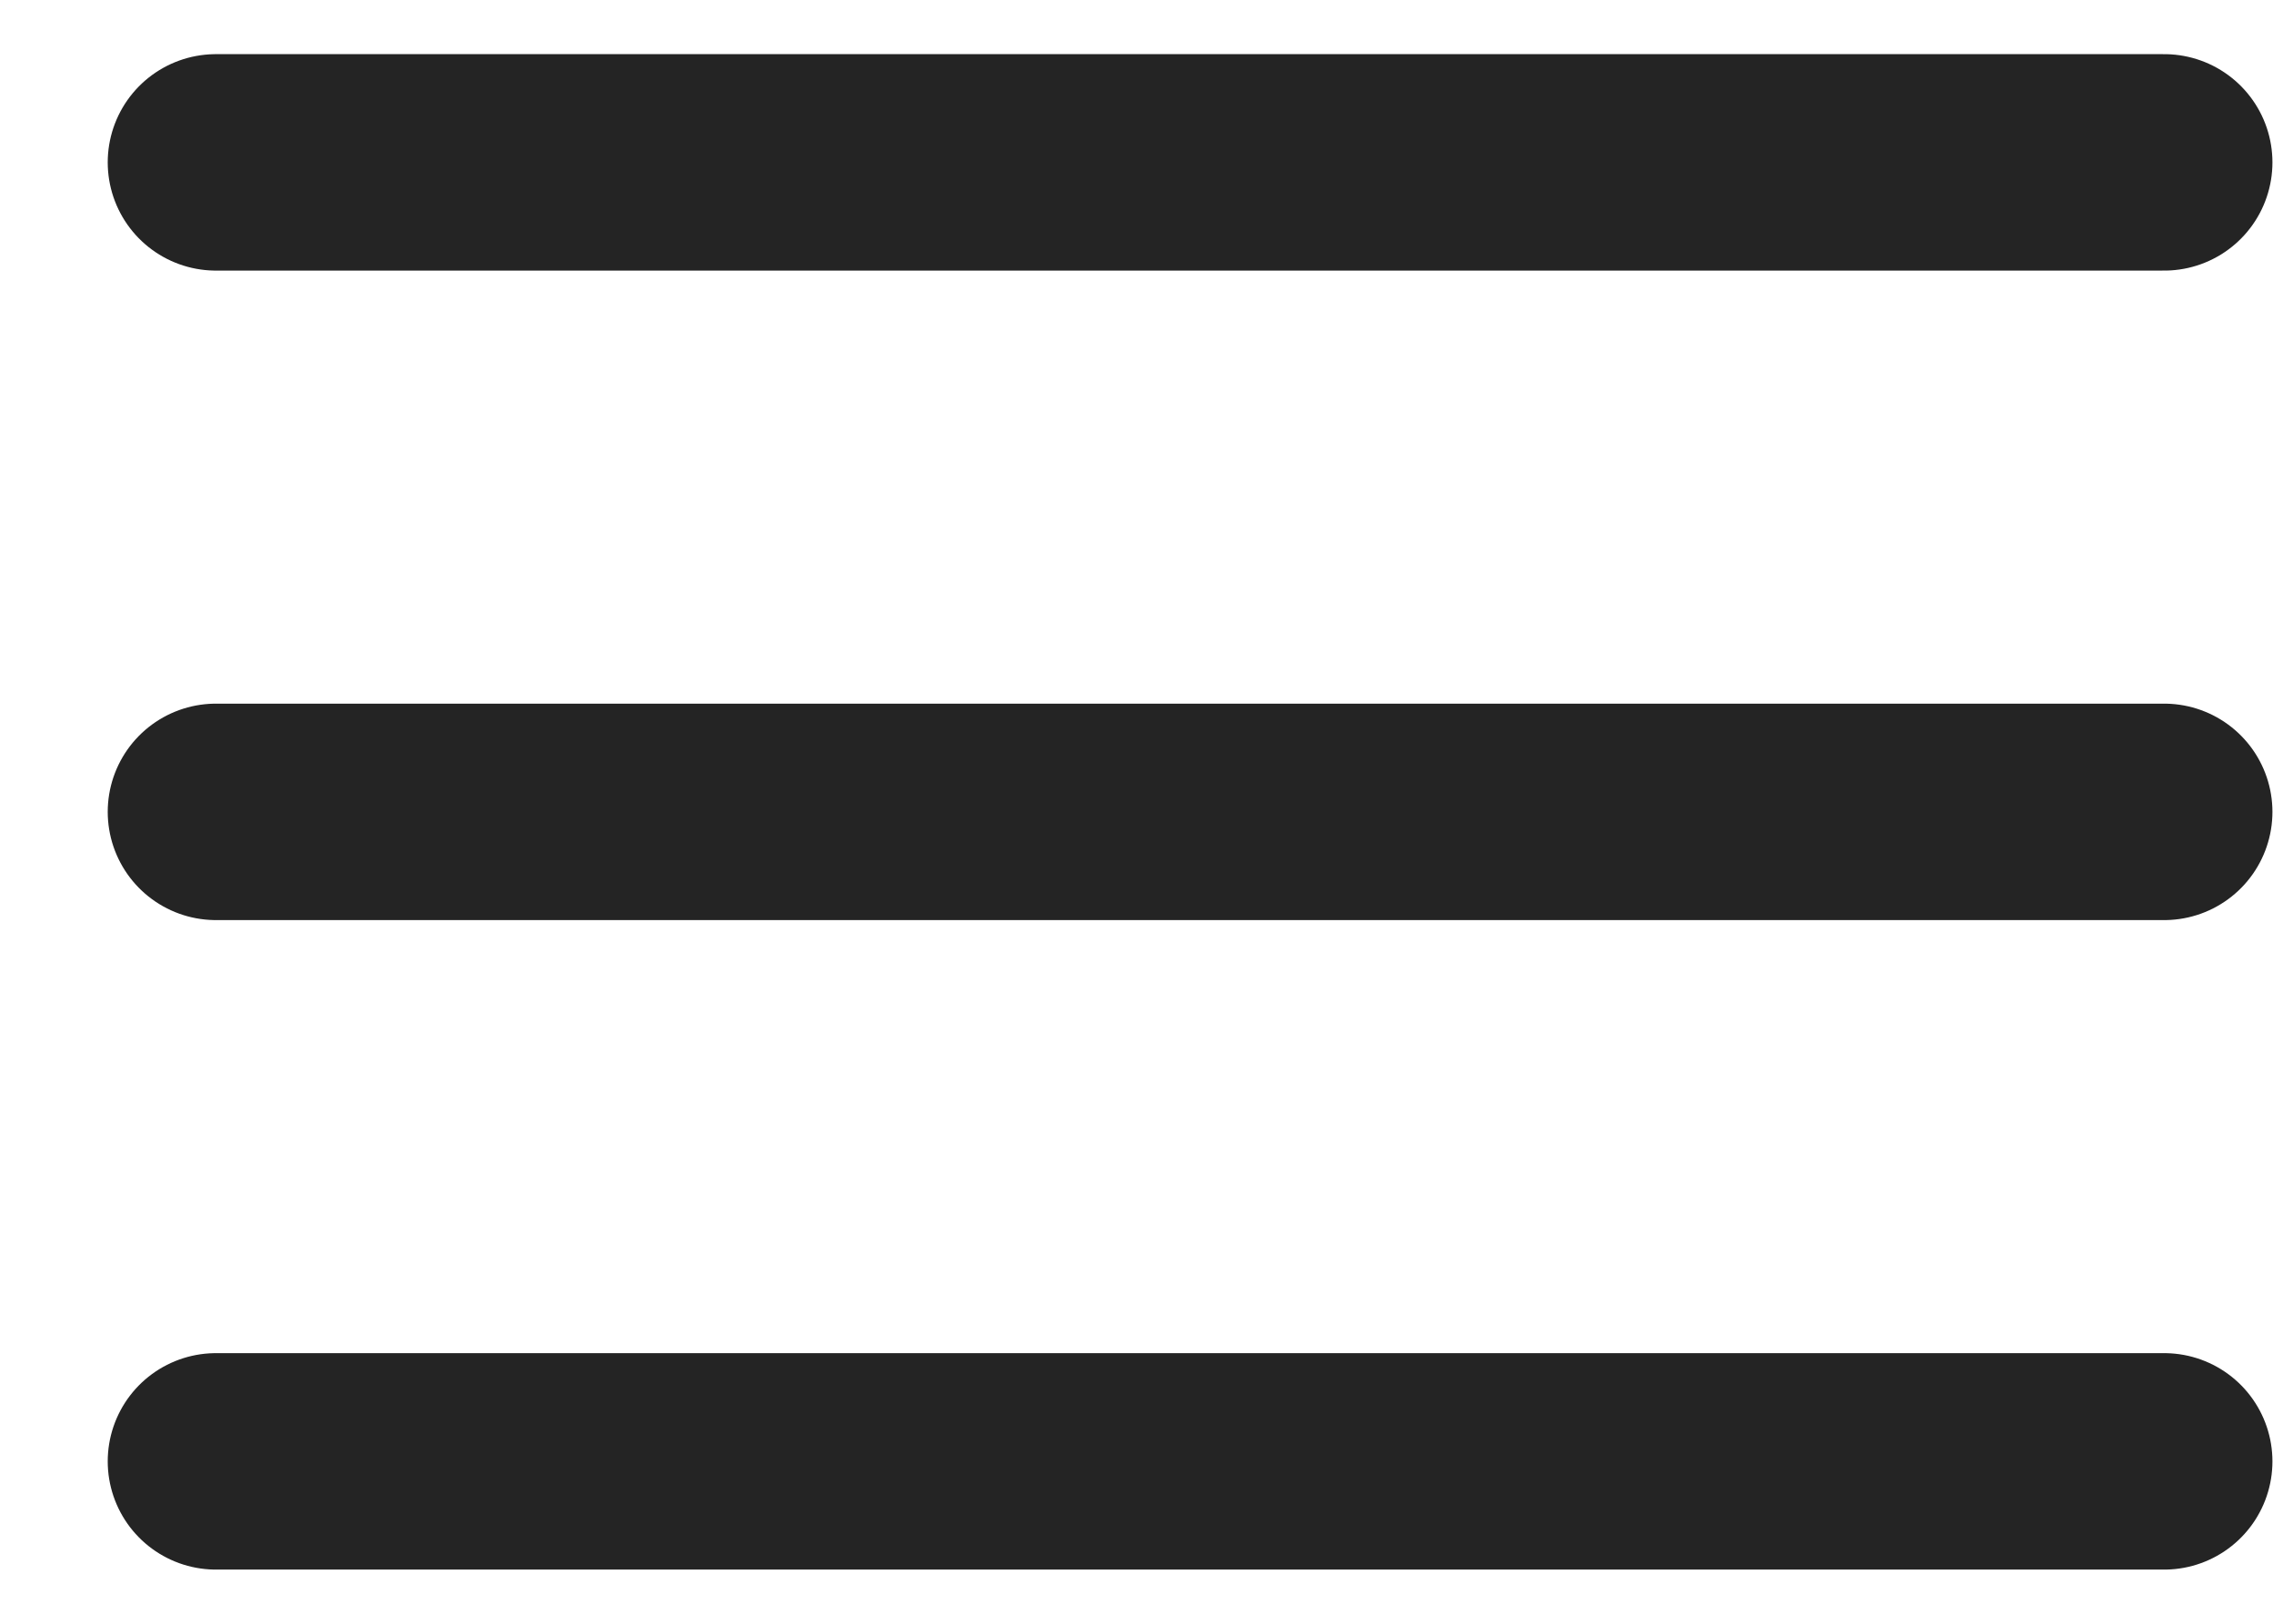 <svg width="14" height="10" viewBox="0 0 14 10" fill="none" xmlns="http://www.w3.org/2000/svg">
<path d="M1.33 5H13.33M1.33 1H13.33M1.33 9H13.33" stroke="#242424" stroke-width="1.333" stroke-linecap="round" stroke-linejoin="round"/>
</svg>
